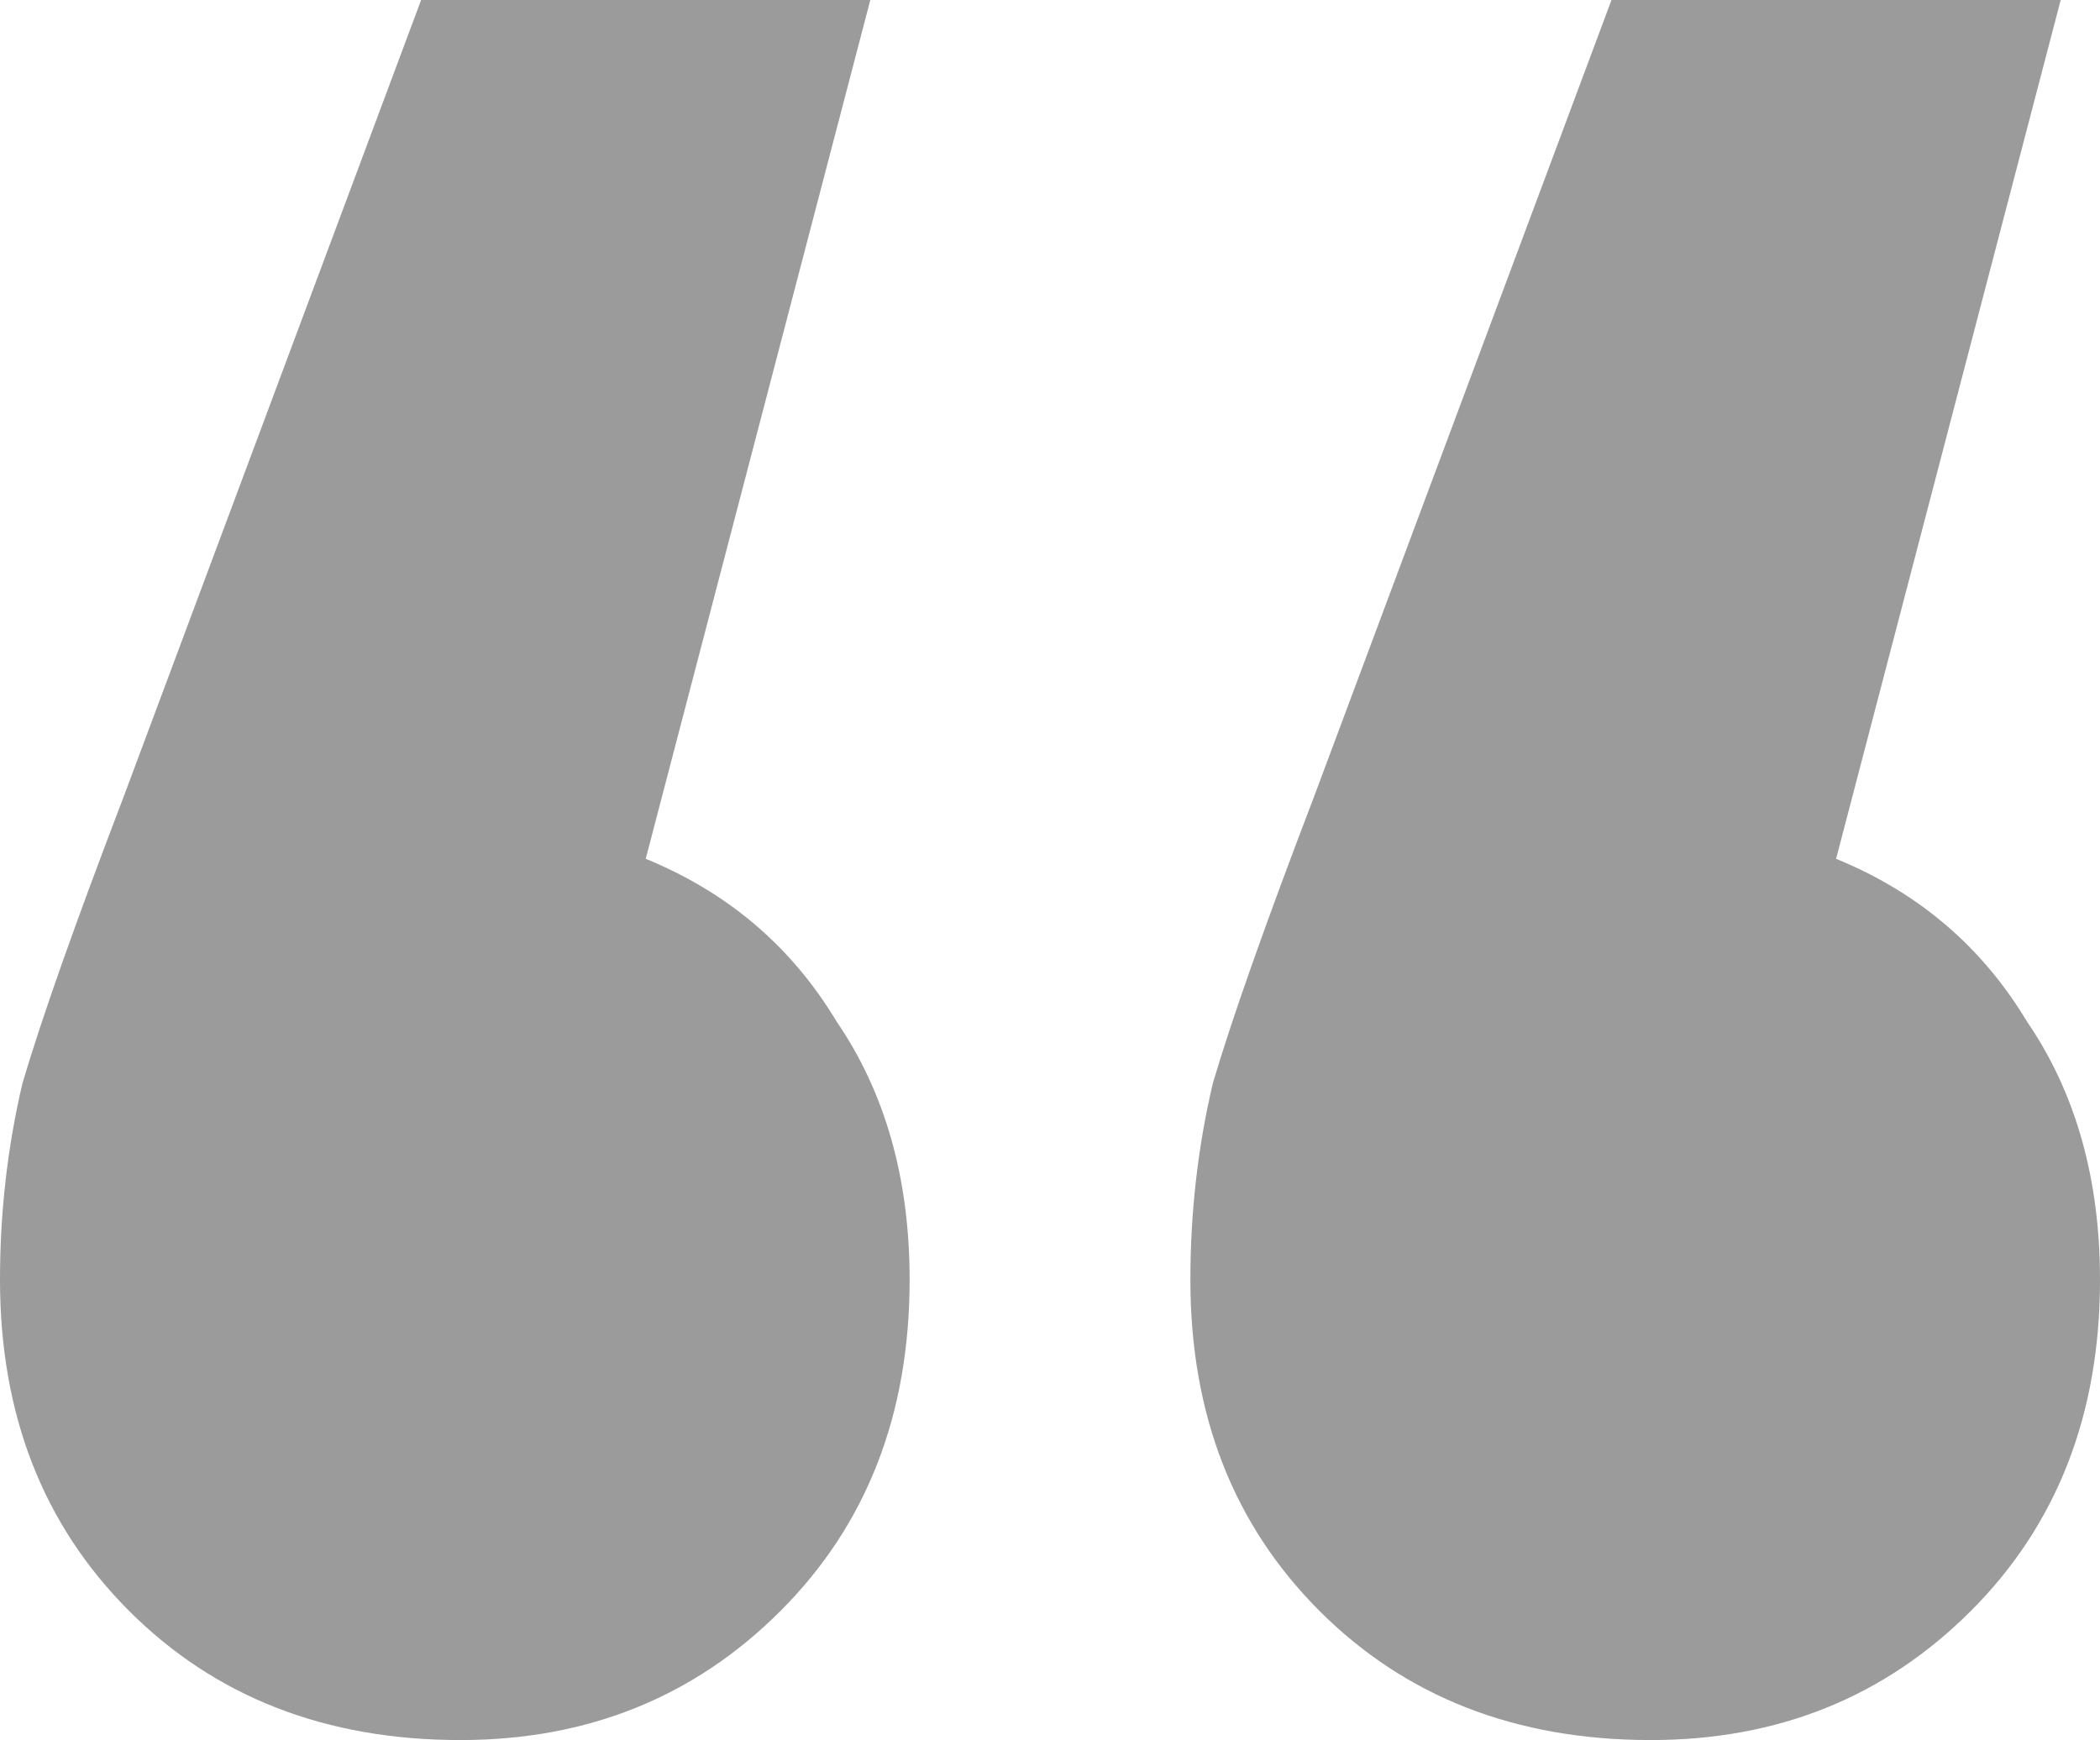 <?xml version="1.0" encoding="UTF-8" standalone="no"?>
<svg
   width="222"
   height="184"
   viewBox="0 0 222 184"
   fill="none"
   version="1.1"
   id="svg2127"
   sodipodi:docname="quotes-2.svg"
   inkscape:version="1.2.1 (9c6d41e410, 2022-07-14)"
   xmlns:inkscape="http://www.inkscape.org/namespaces/inkscape"
   xmlns:sodipodi="http://sodipodi.sourceforge.net/DTD/sodipodi-0.dtd"
   xmlns="http://www.w3.org/2000/svg"
   xmlns:svg="http://www.w3.org/2000/svg">
  <defs
     id="defs2131" />
  <sodipodi:namedview
     id="namedview2129"
     pagecolor="#ffffff"
     bordercolor="#666666"
     borderopacity="1.0"
     inkscape:showpageshadow="2"
     inkscape:pageopacity="0.0"
     inkscape:pagecheckerboard="0"
     inkscape:deskcolor="#d1d1d1"
     showgrid="false"
     inkscape:zoom="1.6339999"
     inkscape:cx="208.07835"
     inkscape:cy="113.5251"
     inkscape:window-width="1920"
     inkscape:window-height="1017"
     inkscape:window-x="1912"
     inkscape:window-y="-8"
     inkscape:window-maximized="1"
     inkscape:current-layer="svg2127" />
  <path
     d="M68.262 90.813C76.968 94.374 83.695 100.112 88.444 108.026C93.588 115.544 96.16 124.645 96.16 135.329C96.16 149.574 91.61 161.247 82.508 170.348C73.406 179.449 62.128 184 48.674 184C34.428 184 22.754 179.449 13.652 170.348C4.551 161.247 0 149.574 0 135.329C0 128.206 0.791 121.282 2.374 114.555C4.353 107.828 7.914 97.738 13.059 84.284L44.519 0H92.005L68.262 90.813ZM194.102 90.813C202.807 94.374 209.535 100.112 214.283 108.026C219.428 115.544 222 124.645 222 135.329C222 149.574 217.449 161.247 208.348 170.348C199.246 179.449 187.968 184 174.513 184C160.267 184 148.594 179.449 139.492 170.348C130.39 161.247 125.84 149.574 125.84 135.329C125.84 128.206 126.631 121.282 128.214 114.555C130.193 107.828 133.754 97.738 138.898 84.284L170.358 0H217.845L194.102 90.813Z"
     fill="#9B9B9B"
     id="path2125"
     style="fill:#9b9b9b;fill-opacity:1" />
</svg>
